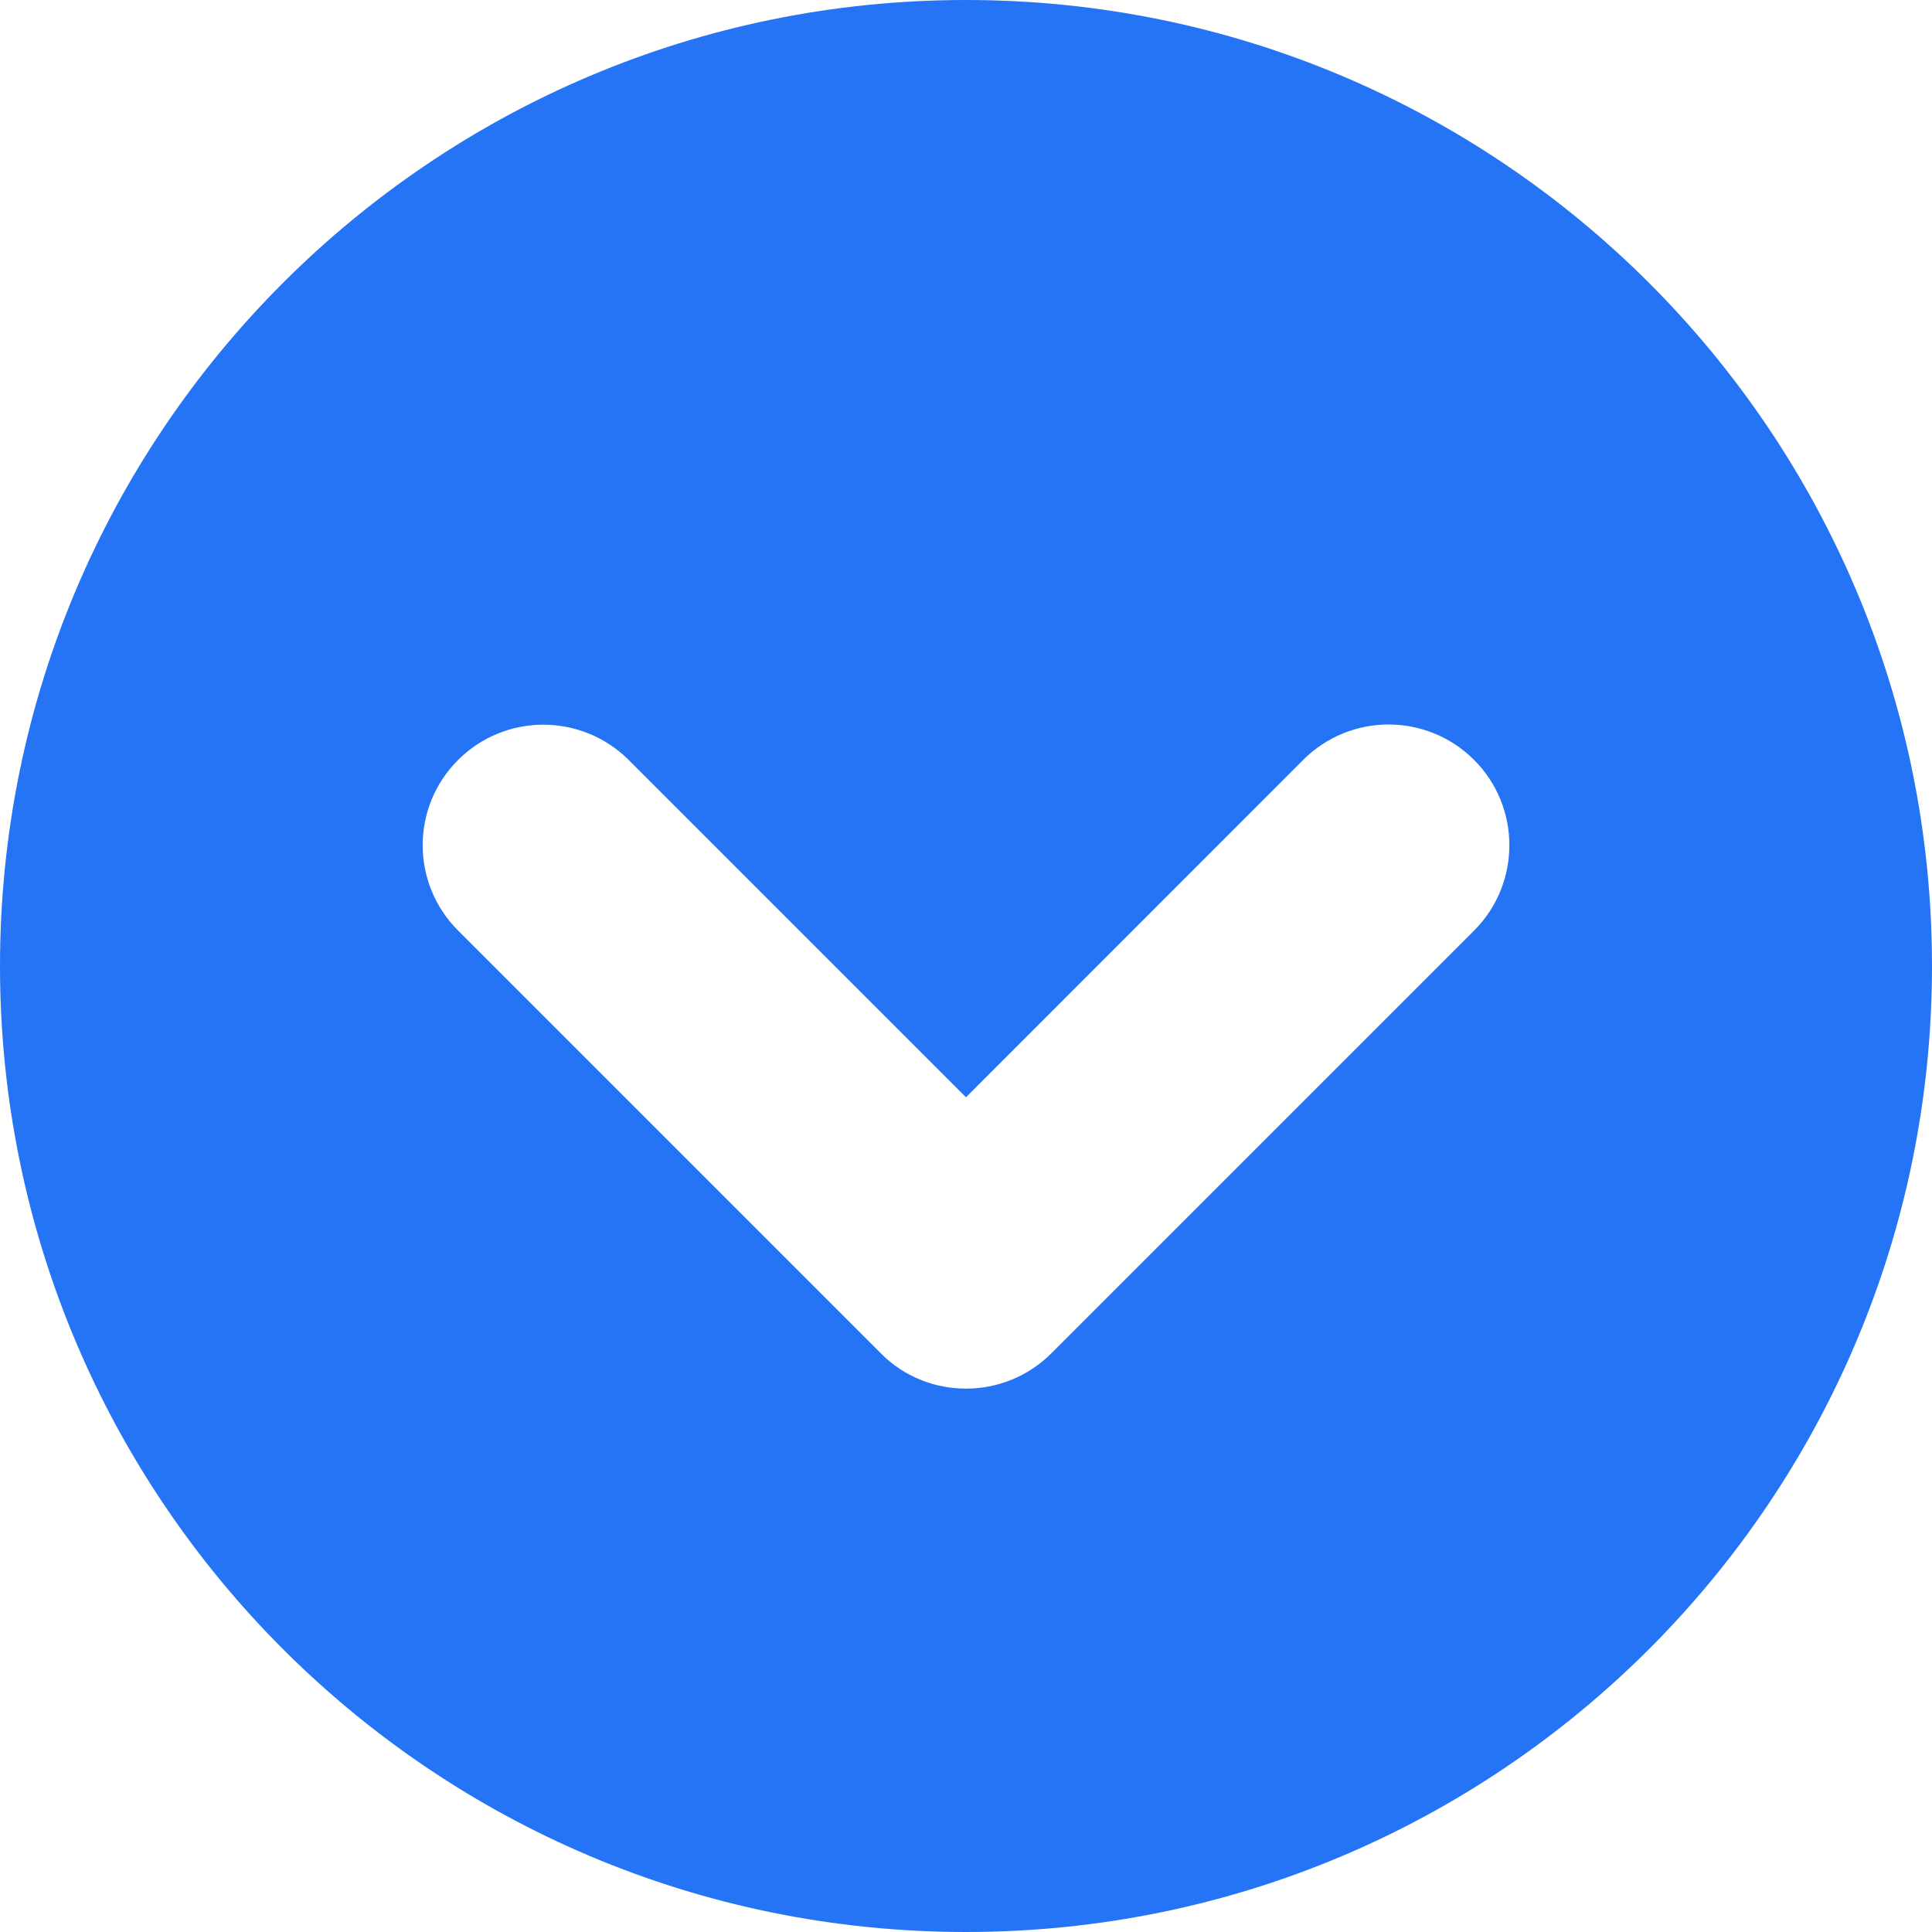 <svg width="20" height="20" viewBox="0 0 20 20" fill="none" xmlns="http://www.w3.org/2000/svg">
<path d="M10 0C15.523 0 20 4.477 20 10C20 15.523 15.523 20 10 20C4.477 20 0 15.523 0 10C0 4.477 4.477 0 10 0ZM4.742 9.633L9.117 14.008C9.359 14.254 9.68 14.375 10 14.375C10.32 14.375 10.64 14.253 10.884 14.009L15.259 9.634C15.747 9.146 15.747 8.354 15.259 7.866C14.77 7.378 13.979 7.378 13.491 7.866L10 11.359L6.509 7.868C6.02 7.38 5.229 7.38 4.741 7.868C4.253 8.356 4.254 9.145 4.742 9.633Z" fill="#2474F5"/>
</svg>
